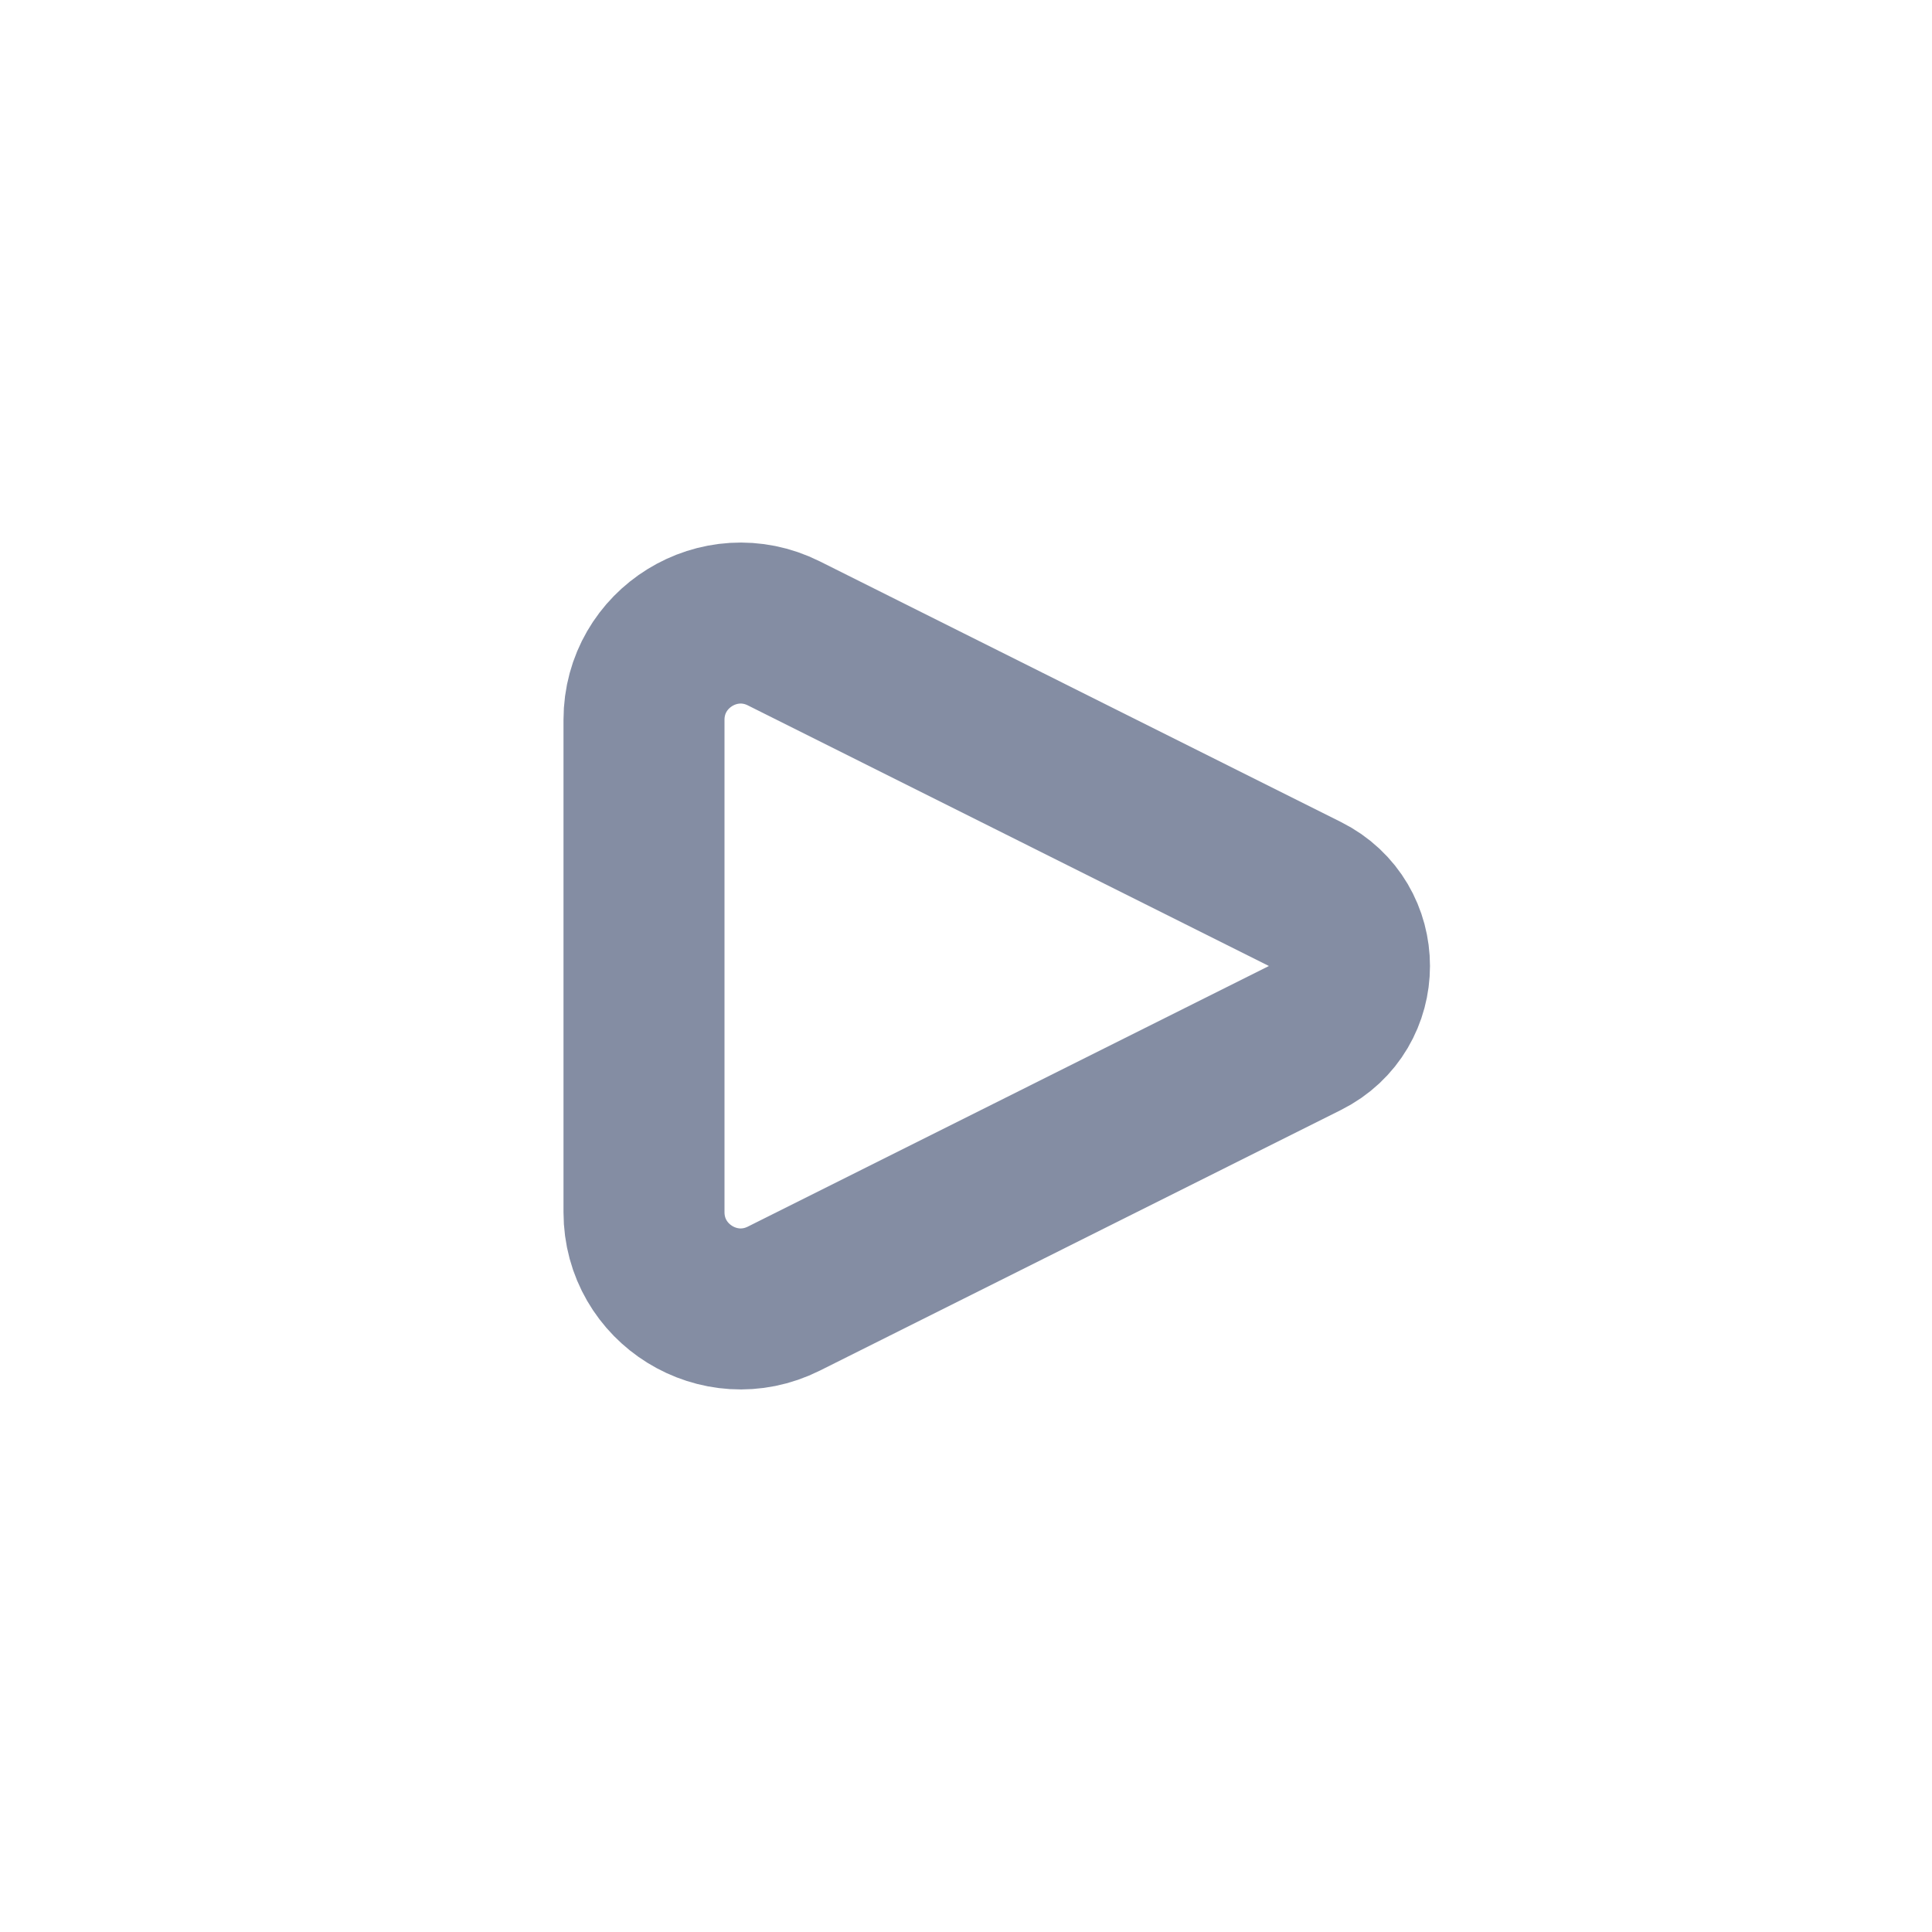 <svg width="24" height="24" viewBox="0 0 24 24" fill="none" xmlns="http://www.w3.org/2000/svg">
<path d="M16.211 11.106L9.737 7.868C8.939 7.469 8 8.05 8 8.942V15.058C8 15.95 8.939 16.531 9.737 16.132L16.211 12.894C16.948 12.526 16.948 11.474 16.211 11.106Z" stroke="#0B1C48" stroke-opacity="0.5" stroke-width="2" stroke-linecap="round" stroke-linejoin="round"/>
</svg>
